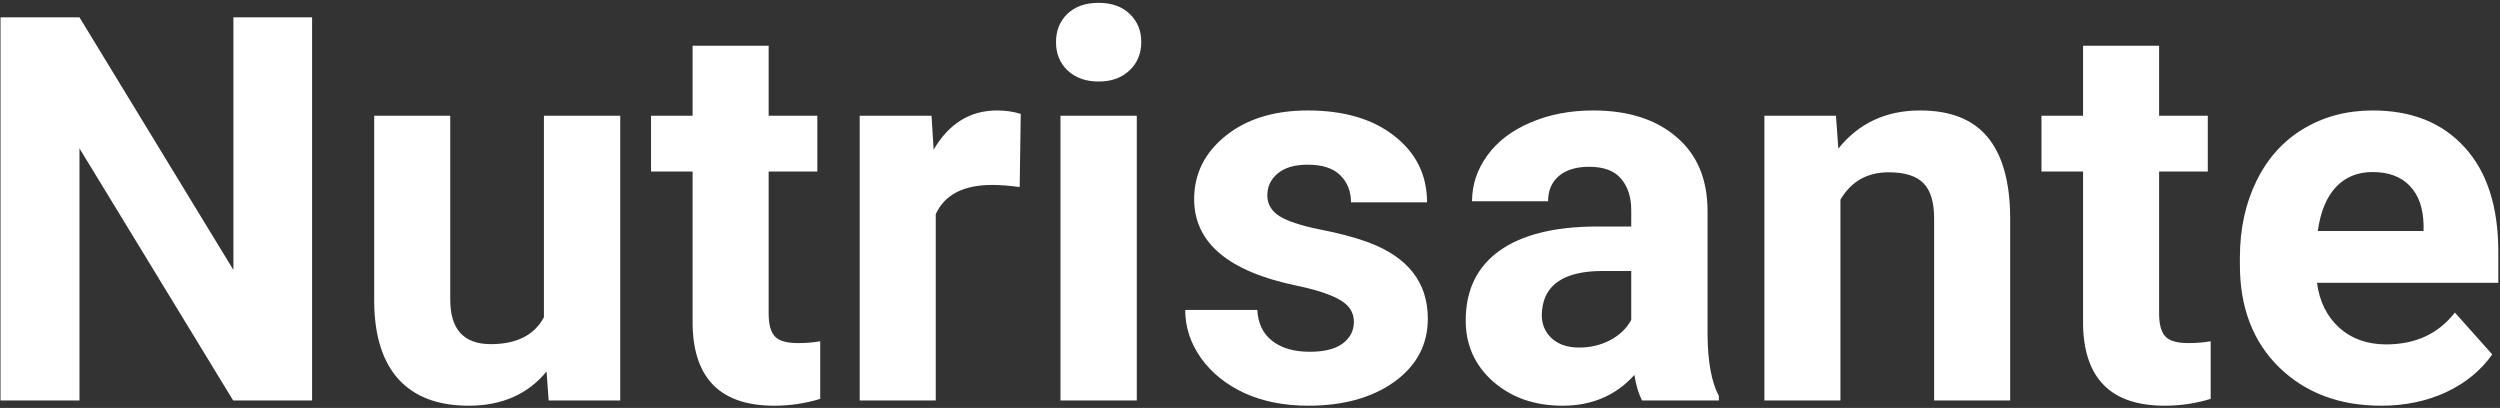 <svg width="668" height="109" viewBox="0 0 668 109" fill="none" xmlns="http://www.w3.org/2000/svg">
<rect x="0" y="0" width="668" height="109" fill="#333333" stroke="none"/>
<path d="M83.391 107H62.297L21.234 39.641V107H0.141V4.625H21.234L62.367 72.125V4.625H83.391V107ZM146.039 99.266C141.023 105.359 134.086 108.406 125.227 108.406C117.07 108.406 110.836 106.062 106.523 101.375C102.258 96.688 100.078 89.82 99.984 80.773V30.922H120.305V80.07C120.305 87.992 123.914 91.953 131.133 91.953C138.023 91.953 142.758 89.562 145.336 84.781V30.922H165.727V107H146.602L146.039 99.266ZM205.383 12.219V30.922H218.391V45.828H205.383V83.797C205.383 86.609 205.922 88.625 207 89.844C208.078 91.062 210.141 91.672 213.188 91.672C215.438 91.672 217.43 91.508 219.164 91.18V106.578C215.18 107.797 211.078 108.406 206.859 108.406C192.609 108.406 185.344 101.211 185.062 86.82V45.828H173.953V30.922H185.062V12.219H205.383ZM272.461 49.977C269.695 49.602 267.258 49.414 265.148 49.414C257.461 49.414 252.422 52.016 250.031 57.219V107H229.711V30.922H248.906L249.469 39.992C253.547 33.008 259.195 29.516 266.414 29.516C268.664 29.516 270.773 29.82 272.742 30.43L272.461 49.977ZM303.75 107H283.359V30.922H303.75V107ZM282.164 11.234C282.164 8.188 283.172 5.68 285.188 3.711C287.25 1.742 290.039 0.758 293.555 0.758C297.023 0.758 299.789 1.742 301.852 3.711C303.914 5.68 304.945 8.188 304.945 11.234C304.945 14.328 303.891 16.859 301.781 18.828C299.719 20.797 296.977 21.781 293.555 21.781C290.133 21.781 287.367 20.797 285.258 18.828C283.195 16.859 282.164 14.328 282.164 11.234ZM361.758 85.977C361.758 83.492 360.516 81.547 358.031 80.141C355.594 78.688 351.656 77.398 346.219 76.273C328.125 72.477 319.078 64.789 319.078 53.211C319.078 46.461 321.867 40.836 327.445 36.336C333.07 31.789 340.406 29.516 349.453 29.516C359.109 29.516 366.82 31.789 372.586 36.336C378.398 40.883 381.305 46.789 381.305 54.055H360.984C360.984 51.148 360.047 48.758 358.172 46.883C356.297 44.961 353.367 44 349.383 44C345.961 44 343.312 44.773 341.438 46.32C339.562 47.867 338.625 49.836 338.625 52.227C338.625 54.477 339.68 56.305 341.789 57.711C343.945 59.07 347.555 60.266 352.617 61.297C357.68 62.281 361.945 63.406 365.414 64.672C376.148 68.609 381.516 75.43 381.516 85.133C381.516 92.07 378.539 97.695 372.586 102.008C366.633 106.273 358.945 108.406 349.523 108.406C343.148 108.406 337.477 107.281 332.508 105.031C327.586 102.734 323.719 99.617 320.906 95.68C318.094 91.695 316.688 87.406 316.688 82.812H335.953C336.141 86.422 337.477 89.188 339.961 91.109C342.445 93.031 345.773 93.992 349.945 93.992C353.836 93.992 356.766 93.266 358.734 91.812C360.75 90.312 361.758 88.367 361.758 85.977ZM438.75 107C437.812 105.172 437.133 102.898 436.711 100.18C431.789 105.664 425.391 108.406 417.516 108.406C410.062 108.406 403.875 106.25 398.953 101.938C394.078 97.625 391.641 92.188 391.641 85.625C391.641 77.562 394.617 71.375 400.57 67.062C406.57 62.75 415.219 60.57 426.516 60.523H435.867V56.164C435.867 52.648 434.953 49.836 433.125 47.727C431.344 45.617 428.508 44.562 424.617 44.562C421.195 44.562 418.5 45.383 416.531 47.023C414.609 48.664 413.648 50.914 413.648 53.773H393.328C393.328 49.367 394.688 45.289 397.406 41.539C400.125 37.789 403.969 34.859 408.938 32.75C413.906 30.594 419.484 29.516 425.672 29.516C435.047 29.516 442.477 31.883 447.961 36.617C453.492 41.305 456.258 47.914 456.258 56.445V89.422C456.305 96.641 457.312 102.102 459.281 105.805V107H438.75ZM421.945 92.867C424.945 92.867 427.711 92.211 430.242 90.898C432.773 89.539 434.648 87.734 435.867 85.484V72.406H428.273C418.102 72.406 412.688 75.922 412.031 82.953L411.961 84.148C411.961 86.68 412.852 88.766 414.633 90.406C416.414 92.047 418.852 92.867 421.945 92.867ZM490.57 30.922L491.203 39.711C496.641 32.914 503.93 29.516 513.07 29.516C521.133 29.516 527.133 31.883 531.07 36.617C535.008 41.352 537.023 48.43 537.117 57.852V107H516.797V58.344C516.797 54.031 515.859 50.914 513.984 48.992C512.109 47.023 508.992 46.039 504.633 46.039C498.914 46.039 494.625 48.477 491.766 53.352V107H471.445V30.922H490.57ZM576.914 12.219V30.922H589.922V45.828H576.914V83.797C576.914 86.609 577.453 88.625 578.531 89.844C579.609 91.062 581.672 91.672 584.719 91.672C586.969 91.672 588.961 91.508 590.695 91.18V106.578C586.711 107.797 582.609 108.406 578.391 108.406C564.141 108.406 556.875 101.211 556.594 86.82V45.828H545.484V30.922H556.594V12.219H576.914ZM636.258 108.406C625.102 108.406 616.008 104.984 608.977 98.141C601.992 91.297 598.5 82.18 598.5 70.789V68.82C598.5 61.18 599.977 54.359 602.93 48.359C605.883 42.312 610.055 37.672 615.445 34.438C620.883 31.156 627.07 29.516 634.008 29.516C644.414 29.516 652.594 32.797 658.547 39.359C664.547 45.922 667.547 55.227 667.547 67.273V75.57H619.102C619.758 80.539 621.727 84.523 625.008 87.523C628.336 90.523 632.531 92.023 637.594 92.023C645.422 92.023 651.539 89.188 655.945 83.516L665.93 94.695C662.883 99.008 658.758 102.383 653.555 104.82C648.352 107.211 642.586 108.406 636.258 108.406ZM633.938 45.969C629.906 45.969 626.625 47.328 624.094 50.047C621.609 52.766 620.016 56.656 619.312 61.719H647.578V60.102C647.484 55.602 646.266 52.133 643.922 49.695C641.578 47.211 638.25 45.969 633.938 45.969Z" fill="white"/>
</svg>

